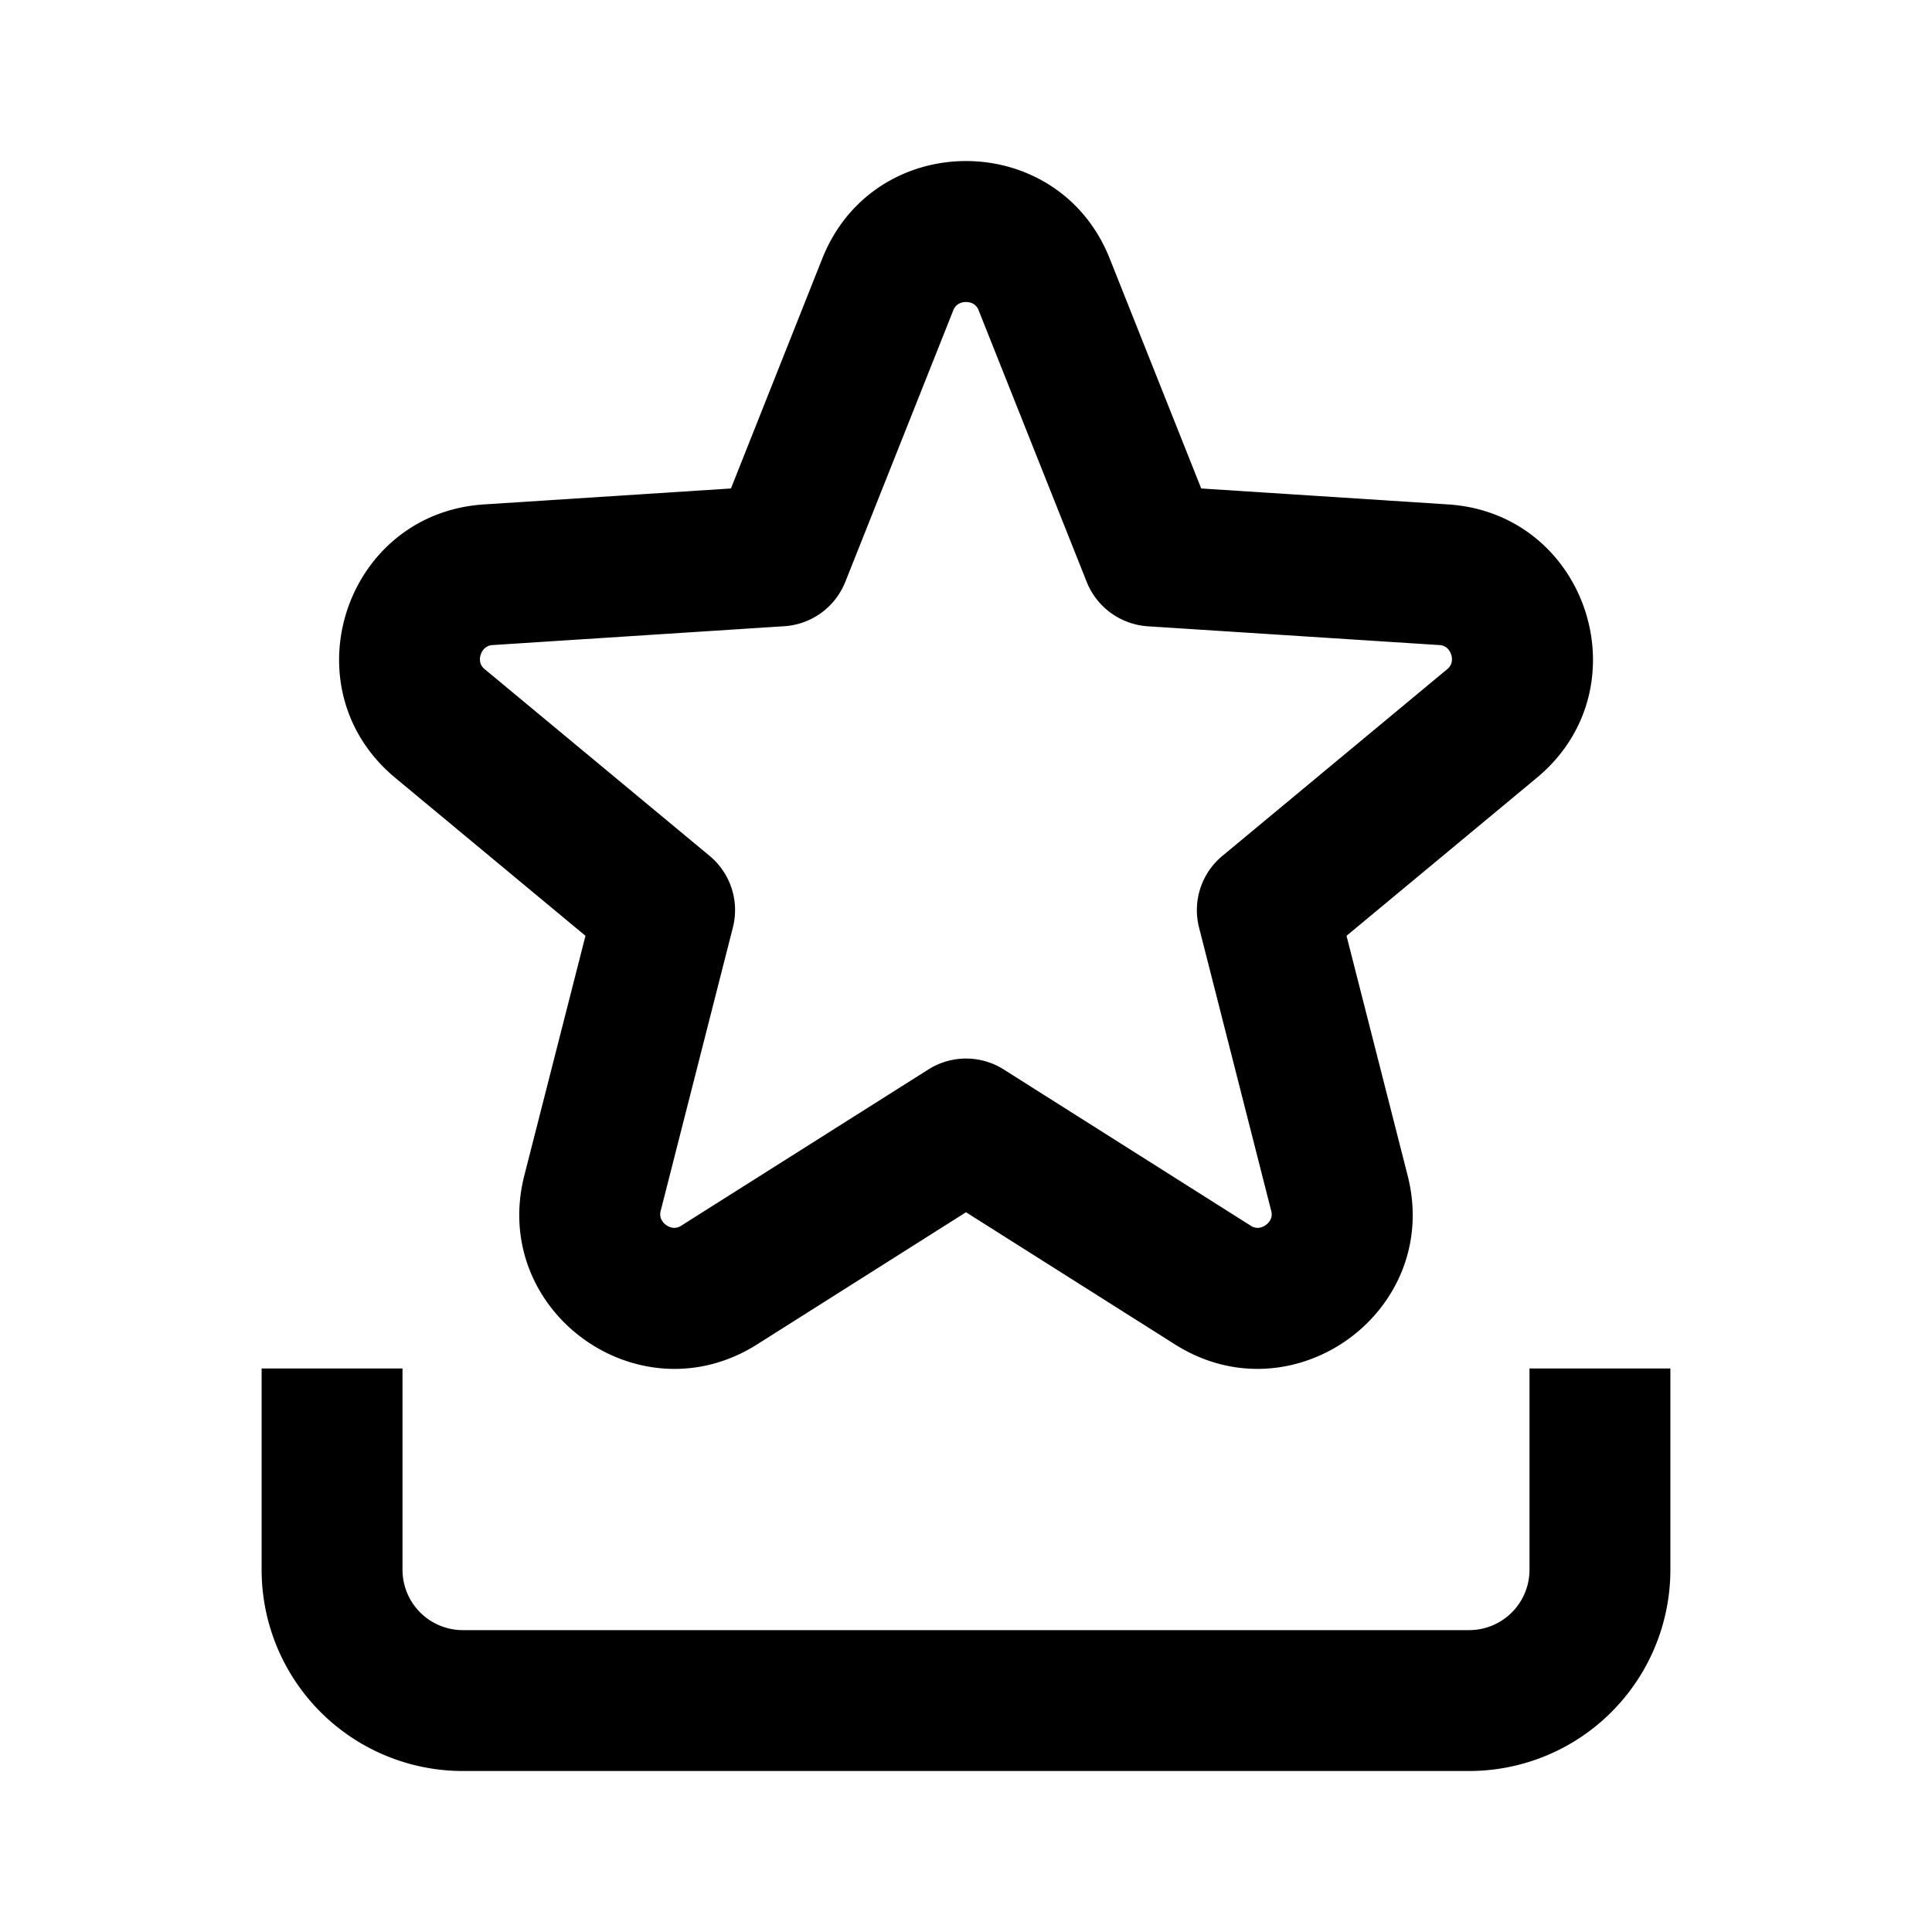 <!-- This Source Code Form is subject to the terms of the Mozilla Public
   - License, v. 2.0. If a copy of the MPL was not distributed with this
   - file, You can obtain one at http://mozilla.org/MPL/2.0/. -->
<svg width="24" height="24" fill="none" xmlns="http://www.w3.org/2000/svg"><path fill-rule="evenodd" clip-rule="evenodd" d="M13.785 3.211c-.643-1.614-2.927-1.614-3.57 0L9.08 6.068l-3.067.198c-1.734.112-2.44 2.284-1.105 3.395l2.365 1.964-.76 2.979c-.427 1.683 1.42 3.025 2.89 2.098L12 15.059l2.598 1.643c1.467.926 3.318-.414 2.888-2.1l-.759-2.977 2.365-1.964c1.337-1.11.63-3.283-1.104-3.395l-3.066-.198-1.137-2.857zM10.5 7.23l1.34-3.37a.16.16 0 0 1 .063-.082.182.182 0 0 1 .097-.026c.04 0 .074.011.097.026a.16.16 0 0 1 .062.082l1.341 3.37c.125.313.42.527.757.55l3.619.233a.159.159 0 0 1 .096.034.182.182 0 0 1 .055.084.183.183 0 0 1 .005.1.16.16 0 0 1-.058.085l-2.79 2.317a.875.875 0 0 0-.289.889l.895 3.514a.158.158 0 0 1-.002.102.182.182 0 0 1-.063.079.183.183 0 0 1-.095.036.16.16 0 0 1-.098-.03l-3.064-1.938a.875.875 0 0 0-.935 0l-3.066 1.938a.16.16 0 0 1-.098.03.182.182 0 0 1-.095-.036.182.182 0 0 1-.063-.079.16.16 0 0 1-.002-.103l.895-3.513a.875.875 0 0 0-.289-.89l-2.79-2.316a.159.159 0 0 1-.058-.083.183.183 0 0 1 .005-.102.183.183 0 0 1 .056-.084.159.159 0 0 1 .096-.034l3.62-.234a.875.875 0 0 0 .756-.55z" fill="#000"/><path d="M5 19.5V17H3.25v2.5a2.5 2.5 0 0 0 2.5 2.5h12.5a2.5 2.5 0 0 0 2.5-2.5V17H19v2.5a.75.75 0 0 1-.75.75H5.75A.75.75 0 0 1 5 19.5z" fill="#000"/></svg>
